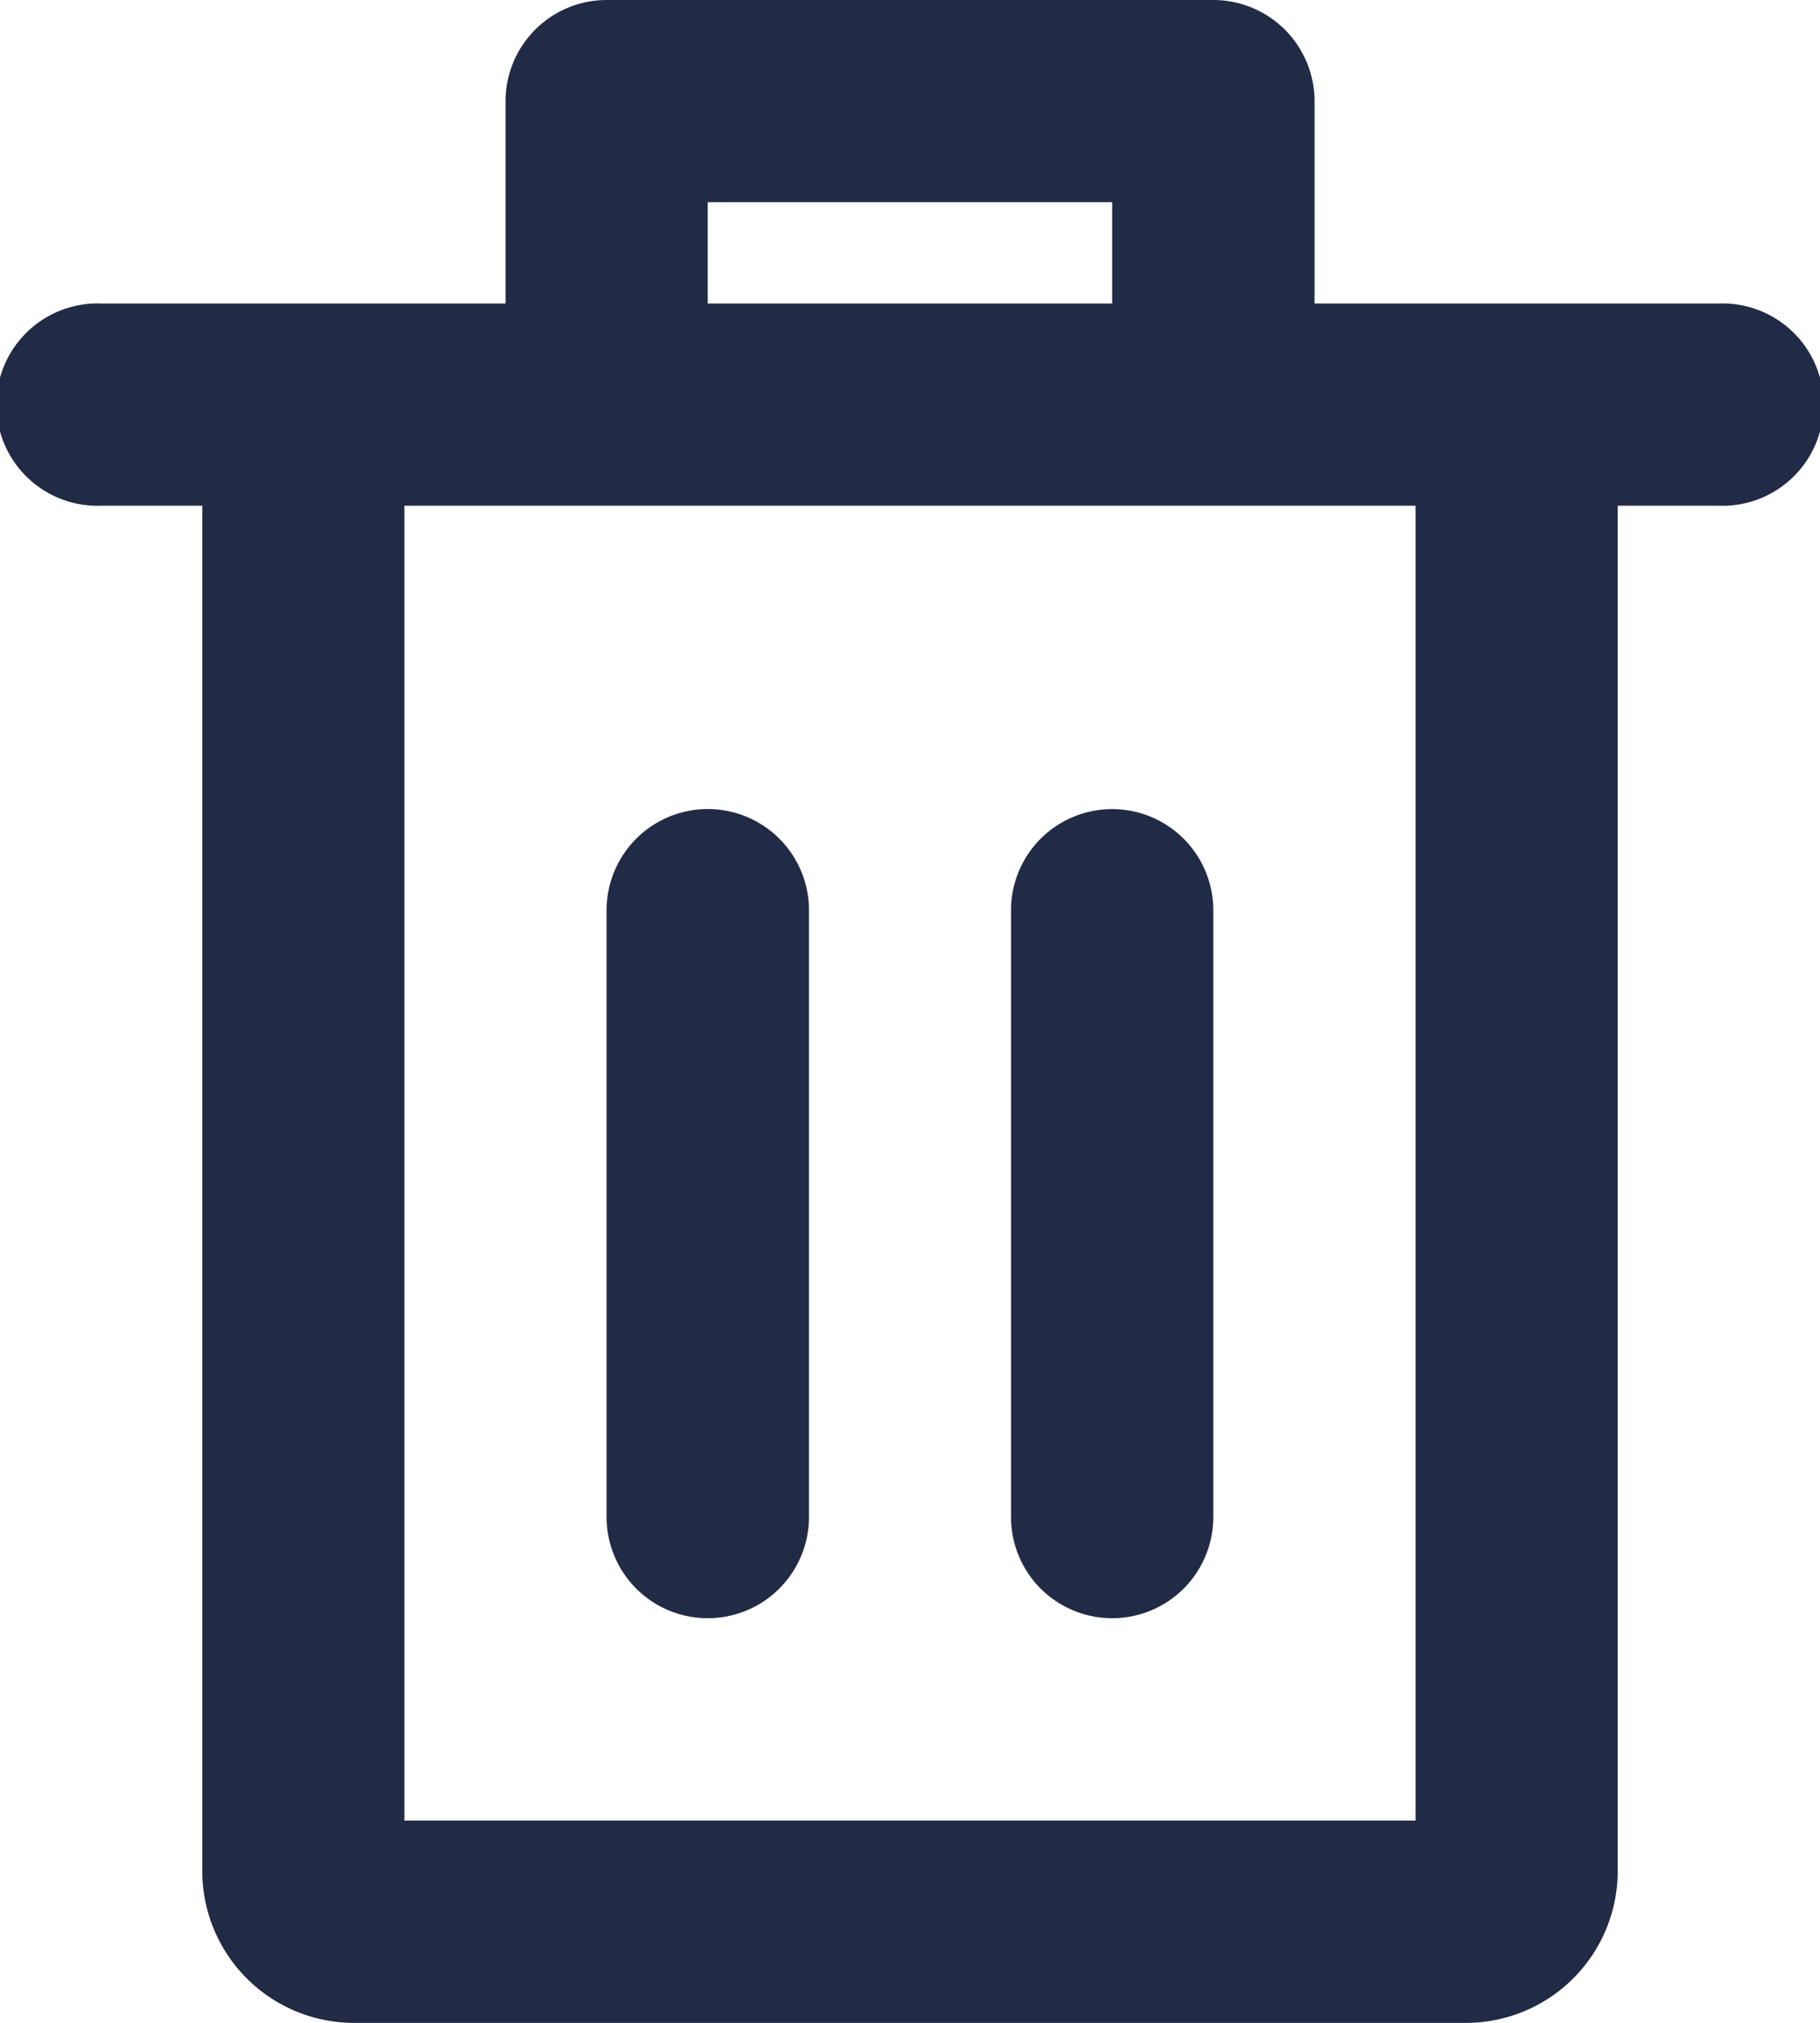 <svg id="Delete" xmlns="http://www.w3.org/2000/svg" xmlns:xlink="http://www.w3.org/1999/xlink" width="14" height="15.556" viewBox="0 0 14 15.556">
  <defs>
    <clipPath id="clip-path">
      <path id="Mask" d="M11.278,15.556H2.723a1.168,1.168,0,0,1-1.167-1.166V3.889H.778a.778.778,0,1,1,0-1.555H3.889V.778A.778.778,0,0,1,4.667,0H9.333a.779.779,0,0,1,.779.778V2.334h3.11a.778.778,0,1,1,0,1.555h-.778v10.5A1.168,1.168,0,0,1,11.278,15.556ZM3.111,3.889V14h7.778V3.889ZM5.444,1.555v.779H8.555V1.555ZM8.555,12.444a.778.778,0,0,1-.778-.778V7A.778.778,0,1,1,9.333,7v4.667A.778.778,0,0,1,8.555,12.444Zm-3.111,0a.778.778,0,0,1-.778-.778V7A.778.778,0,0,1,6.223,7v4.667A.779.779,0,0,1,5.444,12.444Z" transform="translate(5 4)" fill="#222b45"/>
    </clipPath>
  </defs>
  <g id="Group_76" data-name="Group 76" transform="translate(-5 -4)">
    <path id="Mask-2" data-name="Mask" d="M11.278,15.556H2.723a1.168,1.168,0,0,1-1.167-1.166V3.889H.778a.778.778,0,1,1,0-1.555H3.889V.778A.778.778,0,0,1,4.667,0H9.333a.779.779,0,0,1,.779.778V2.334h3.11a.778.778,0,1,1,0,1.555h-.778v10.5A1.168,1.168,0,0,1,11.278,15.556ZM3.111,3.889V14h7.778V3.889ZM5.444,1.555v.779H8.555V1.555ZM8.555,12.444a.778.778,0,0,1-.778-.778V7A.778.778,0,1,1,9.333,7v4.667A.778.778,0,0,1,8.555,12.444Zm-3.111,0a.778.778,0,0,1-.778-.778V7A.778.778,0,0,1,6.223,7v4.667A.779.779,0,0,1,5.444,12.444Z" transform="translate(5 4)" fill="#222b45"/>
  </g>
</svg>

